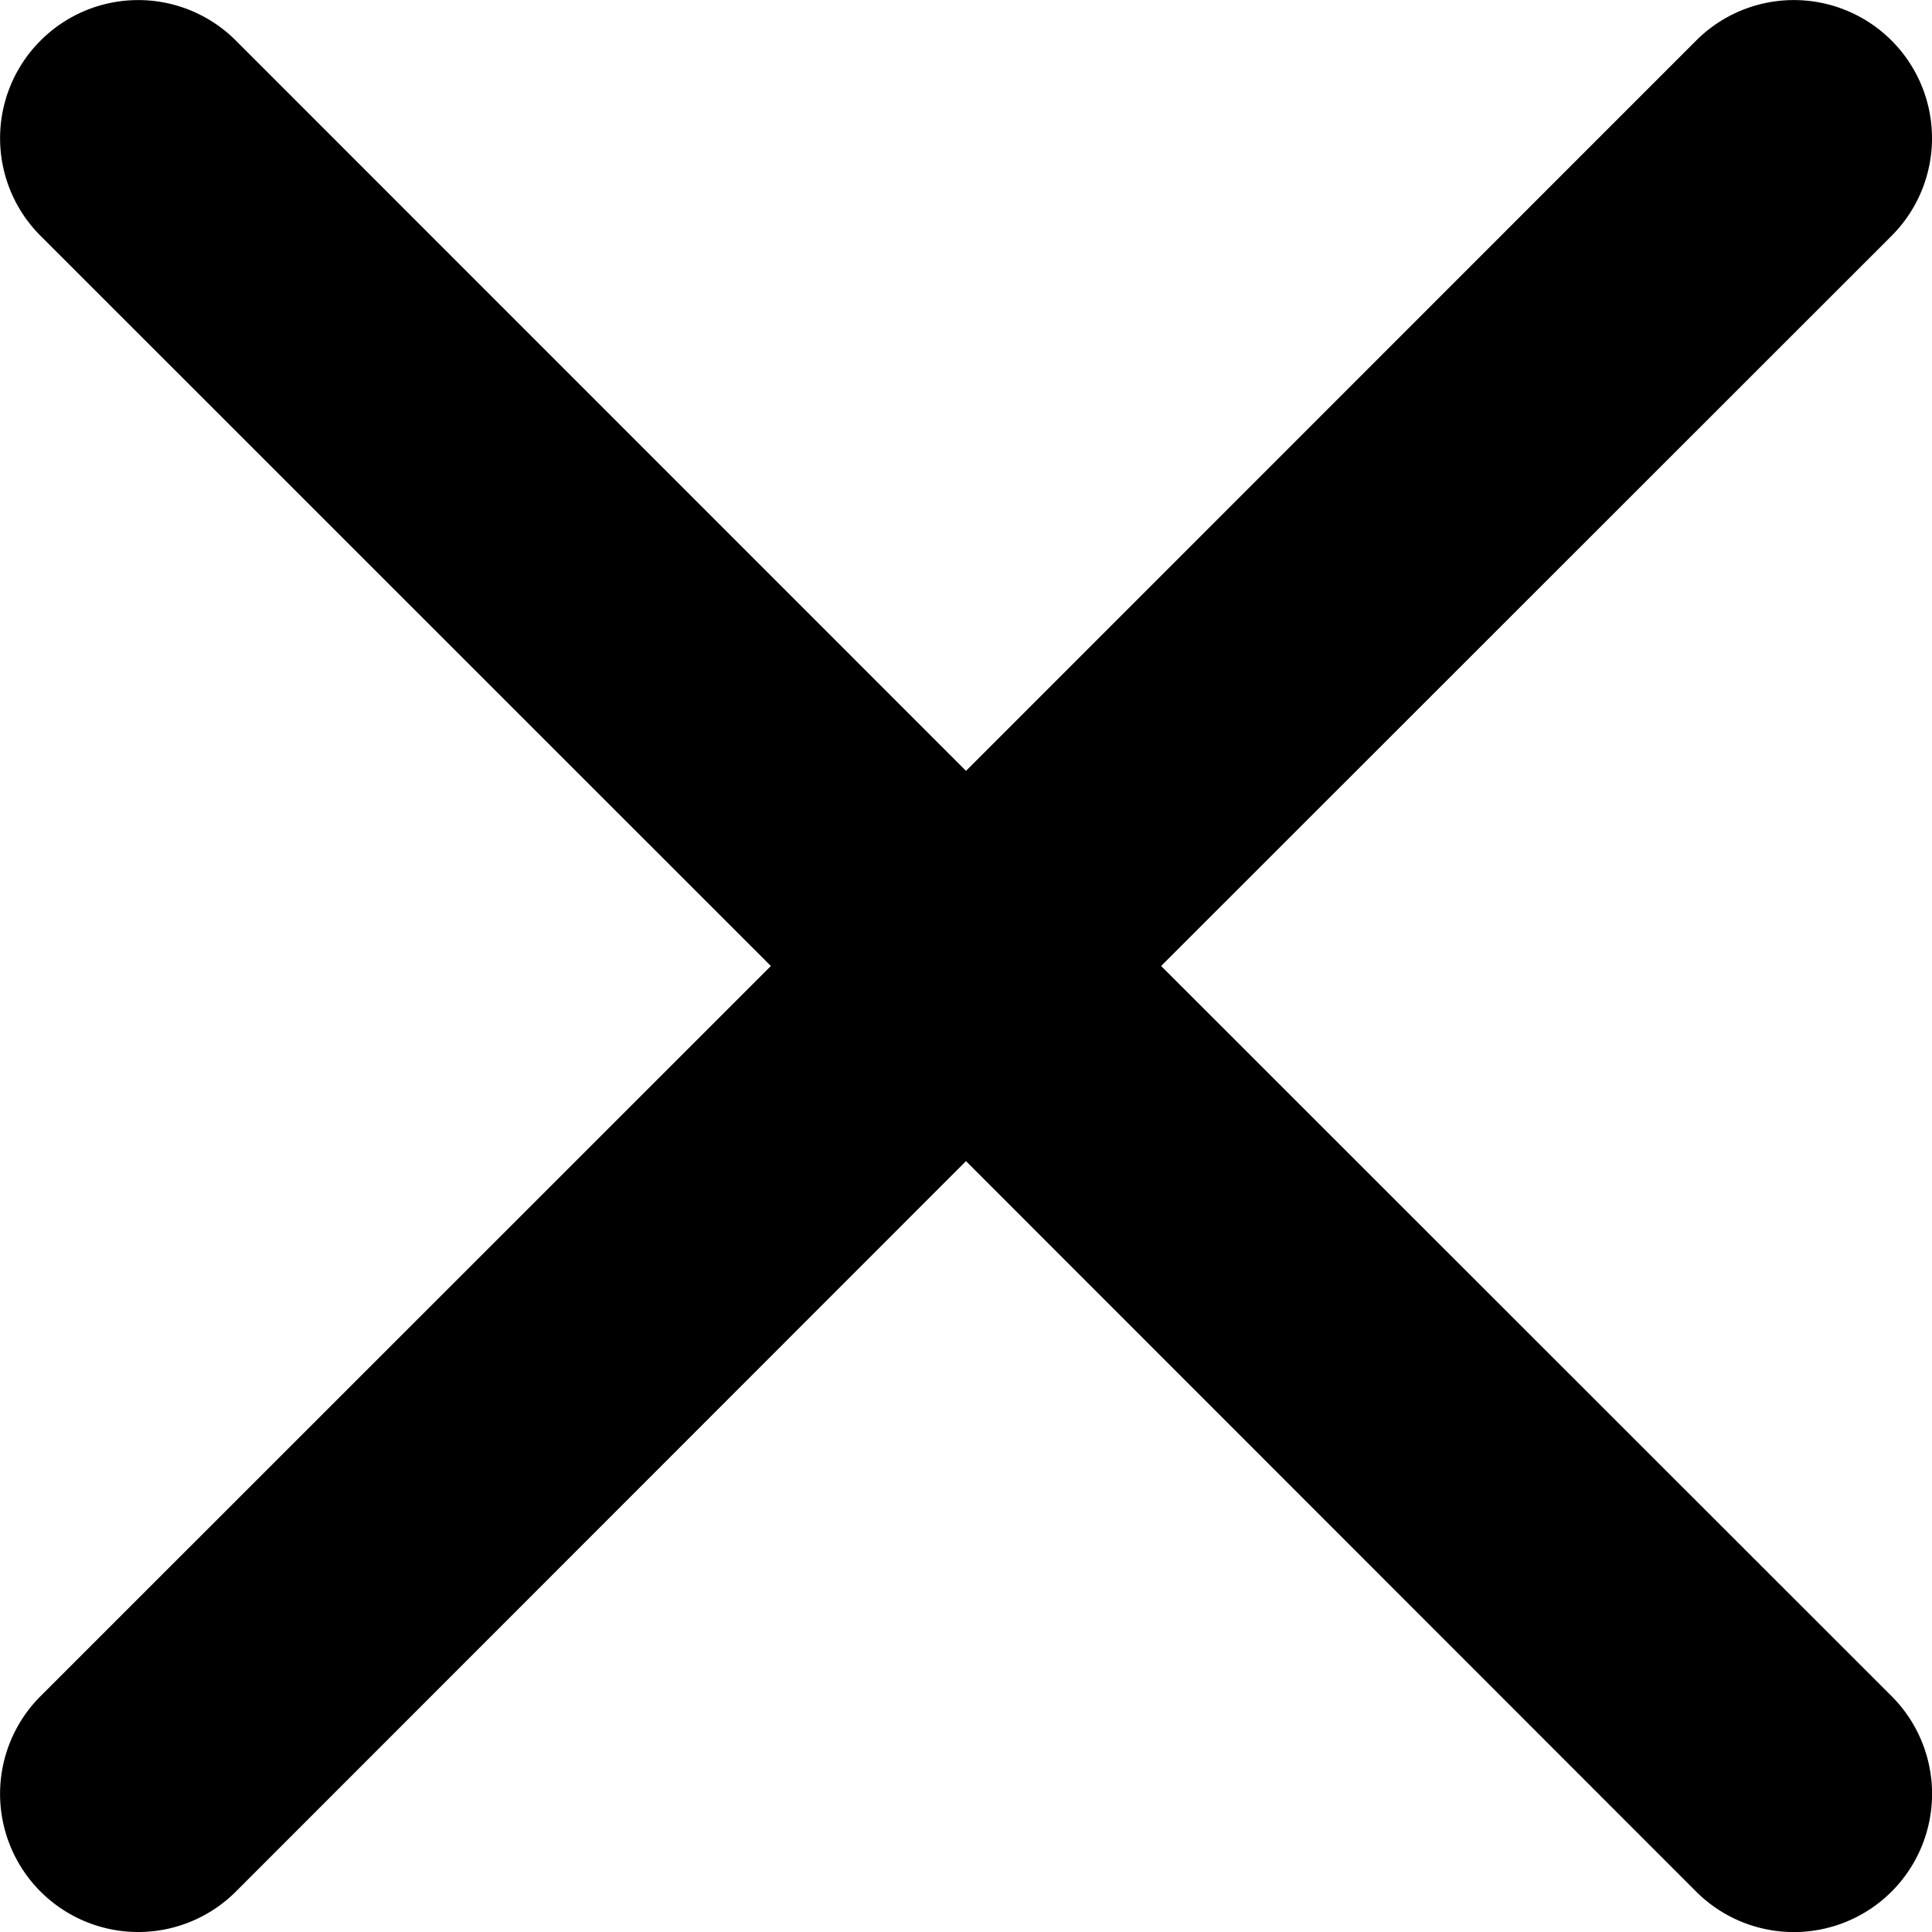 <svg viewBox="0 0 12 12" xmlns="http://www.w3.org/2000/svg"><path d="M.252.252a.857.857 0 0 1 1.213 0L6 4.788 10.535.252a.858.858 0 0 1 1.214 1.213L7.212 6l4.537 4.535a.858.858 0 1 1-1.214 1.214L6 7.212l-4.535 4.537a.857.857 0 1 1-1.213-1.214L4.788 6 .252 1.465a.857.857 0 0 1 0-1.213Z"/></svg>